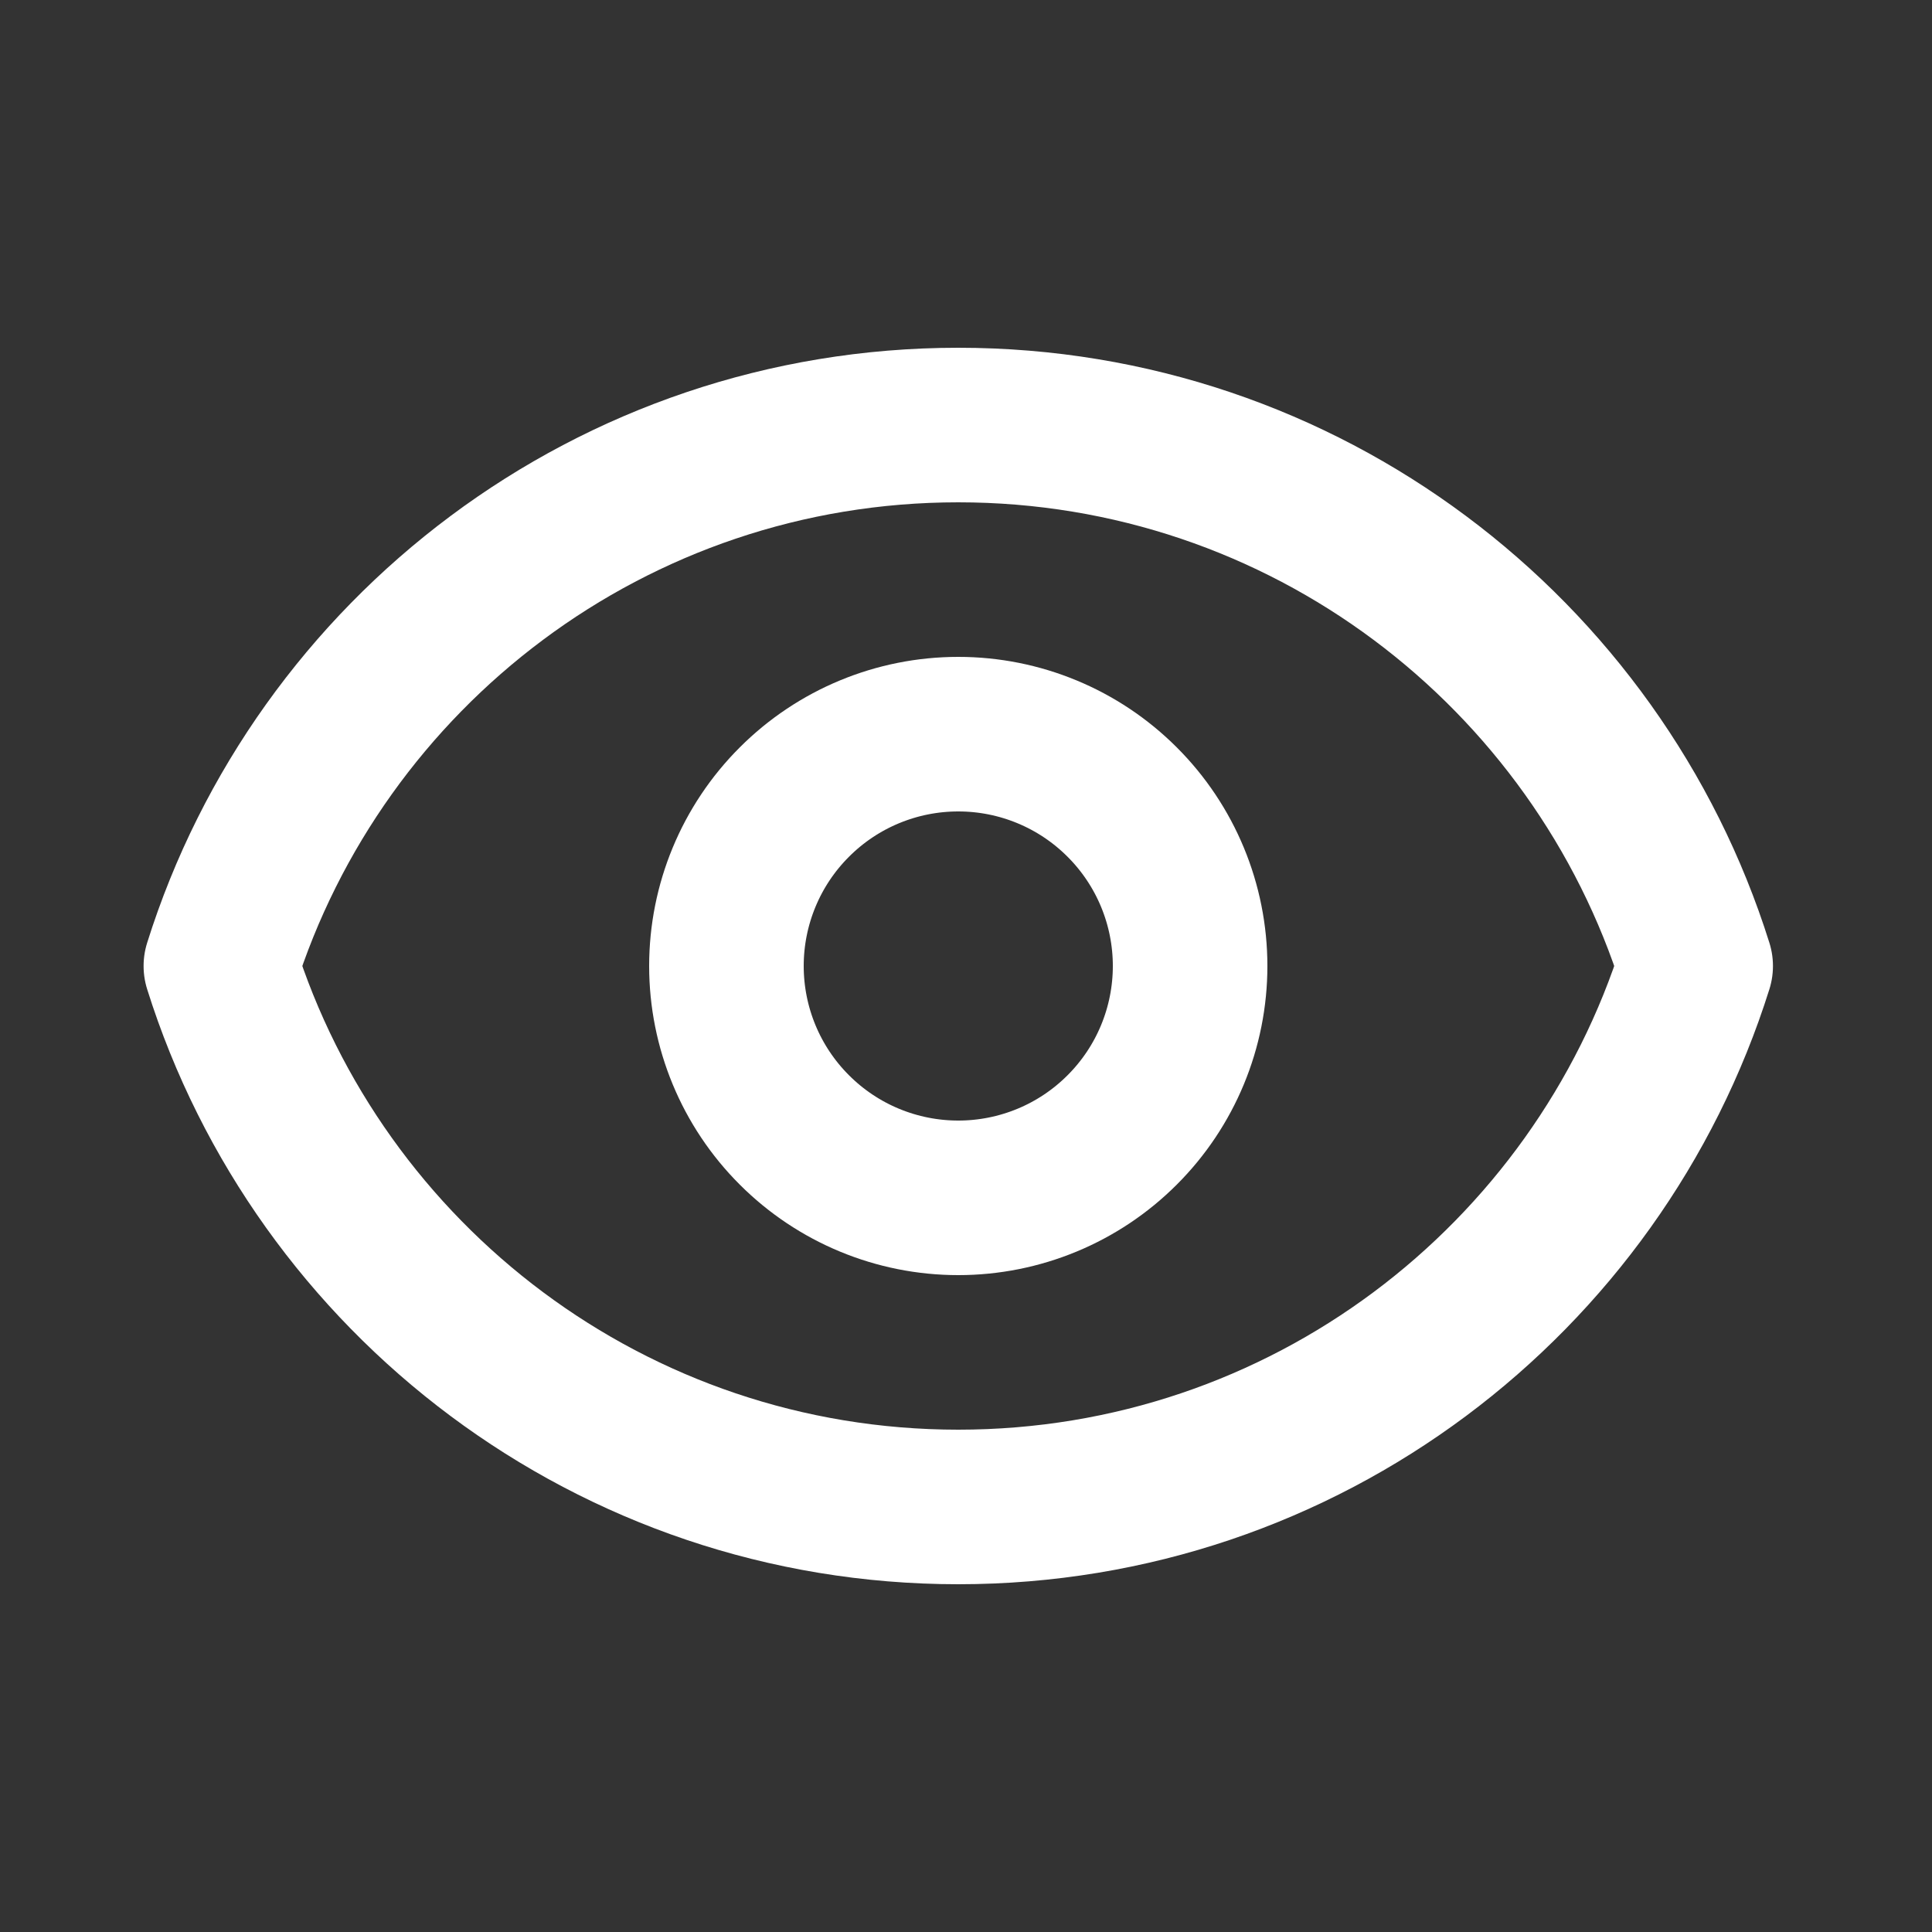 <svg width="25" height="25" viewBox="0 0 25 25" fill="none" xmlns="http://www.w3.org/2000/svg">
<rect x="0" y="0" width="25" height="25" fill="#333333" stroke="none"/>
<path d="M14.521 14.621C15.084 14.059 15.4 13.296 15.4 12.5C15.4 11.704 15.084 10.941 14.521 10.379C13.959 9.816 13.196 9.5 12.4 9.5C11.604 9.5 10.841 9.816 10.279 10.379C9.716 10.941 9.4 11.704 9.4 12.5C9.4 13.296 9.716 14.059 10.279 14.621C10.841 15.184 11.604 15.5 12.4 15.5C13.196 15.5 13.959 15.184 14.521 14.621Z" stroke="white" stroke-width="2" stroke-linecap="round" stroke-linejoin="round"/>
<path d="M2.858 12.5C4.132 8.443 7.923 5.5 12.4 5.5C16.878 5.5 20.668 8.443 21.942 12.5C20.668 16.557 16.878 19.5 12.4 19.5C7.923 19.5 4.132 16.557 2.858 12.5Z" stroke="white" stroke-width="2" stroke-linecap="round" stroke-linejoin="round"/>
</svg>
